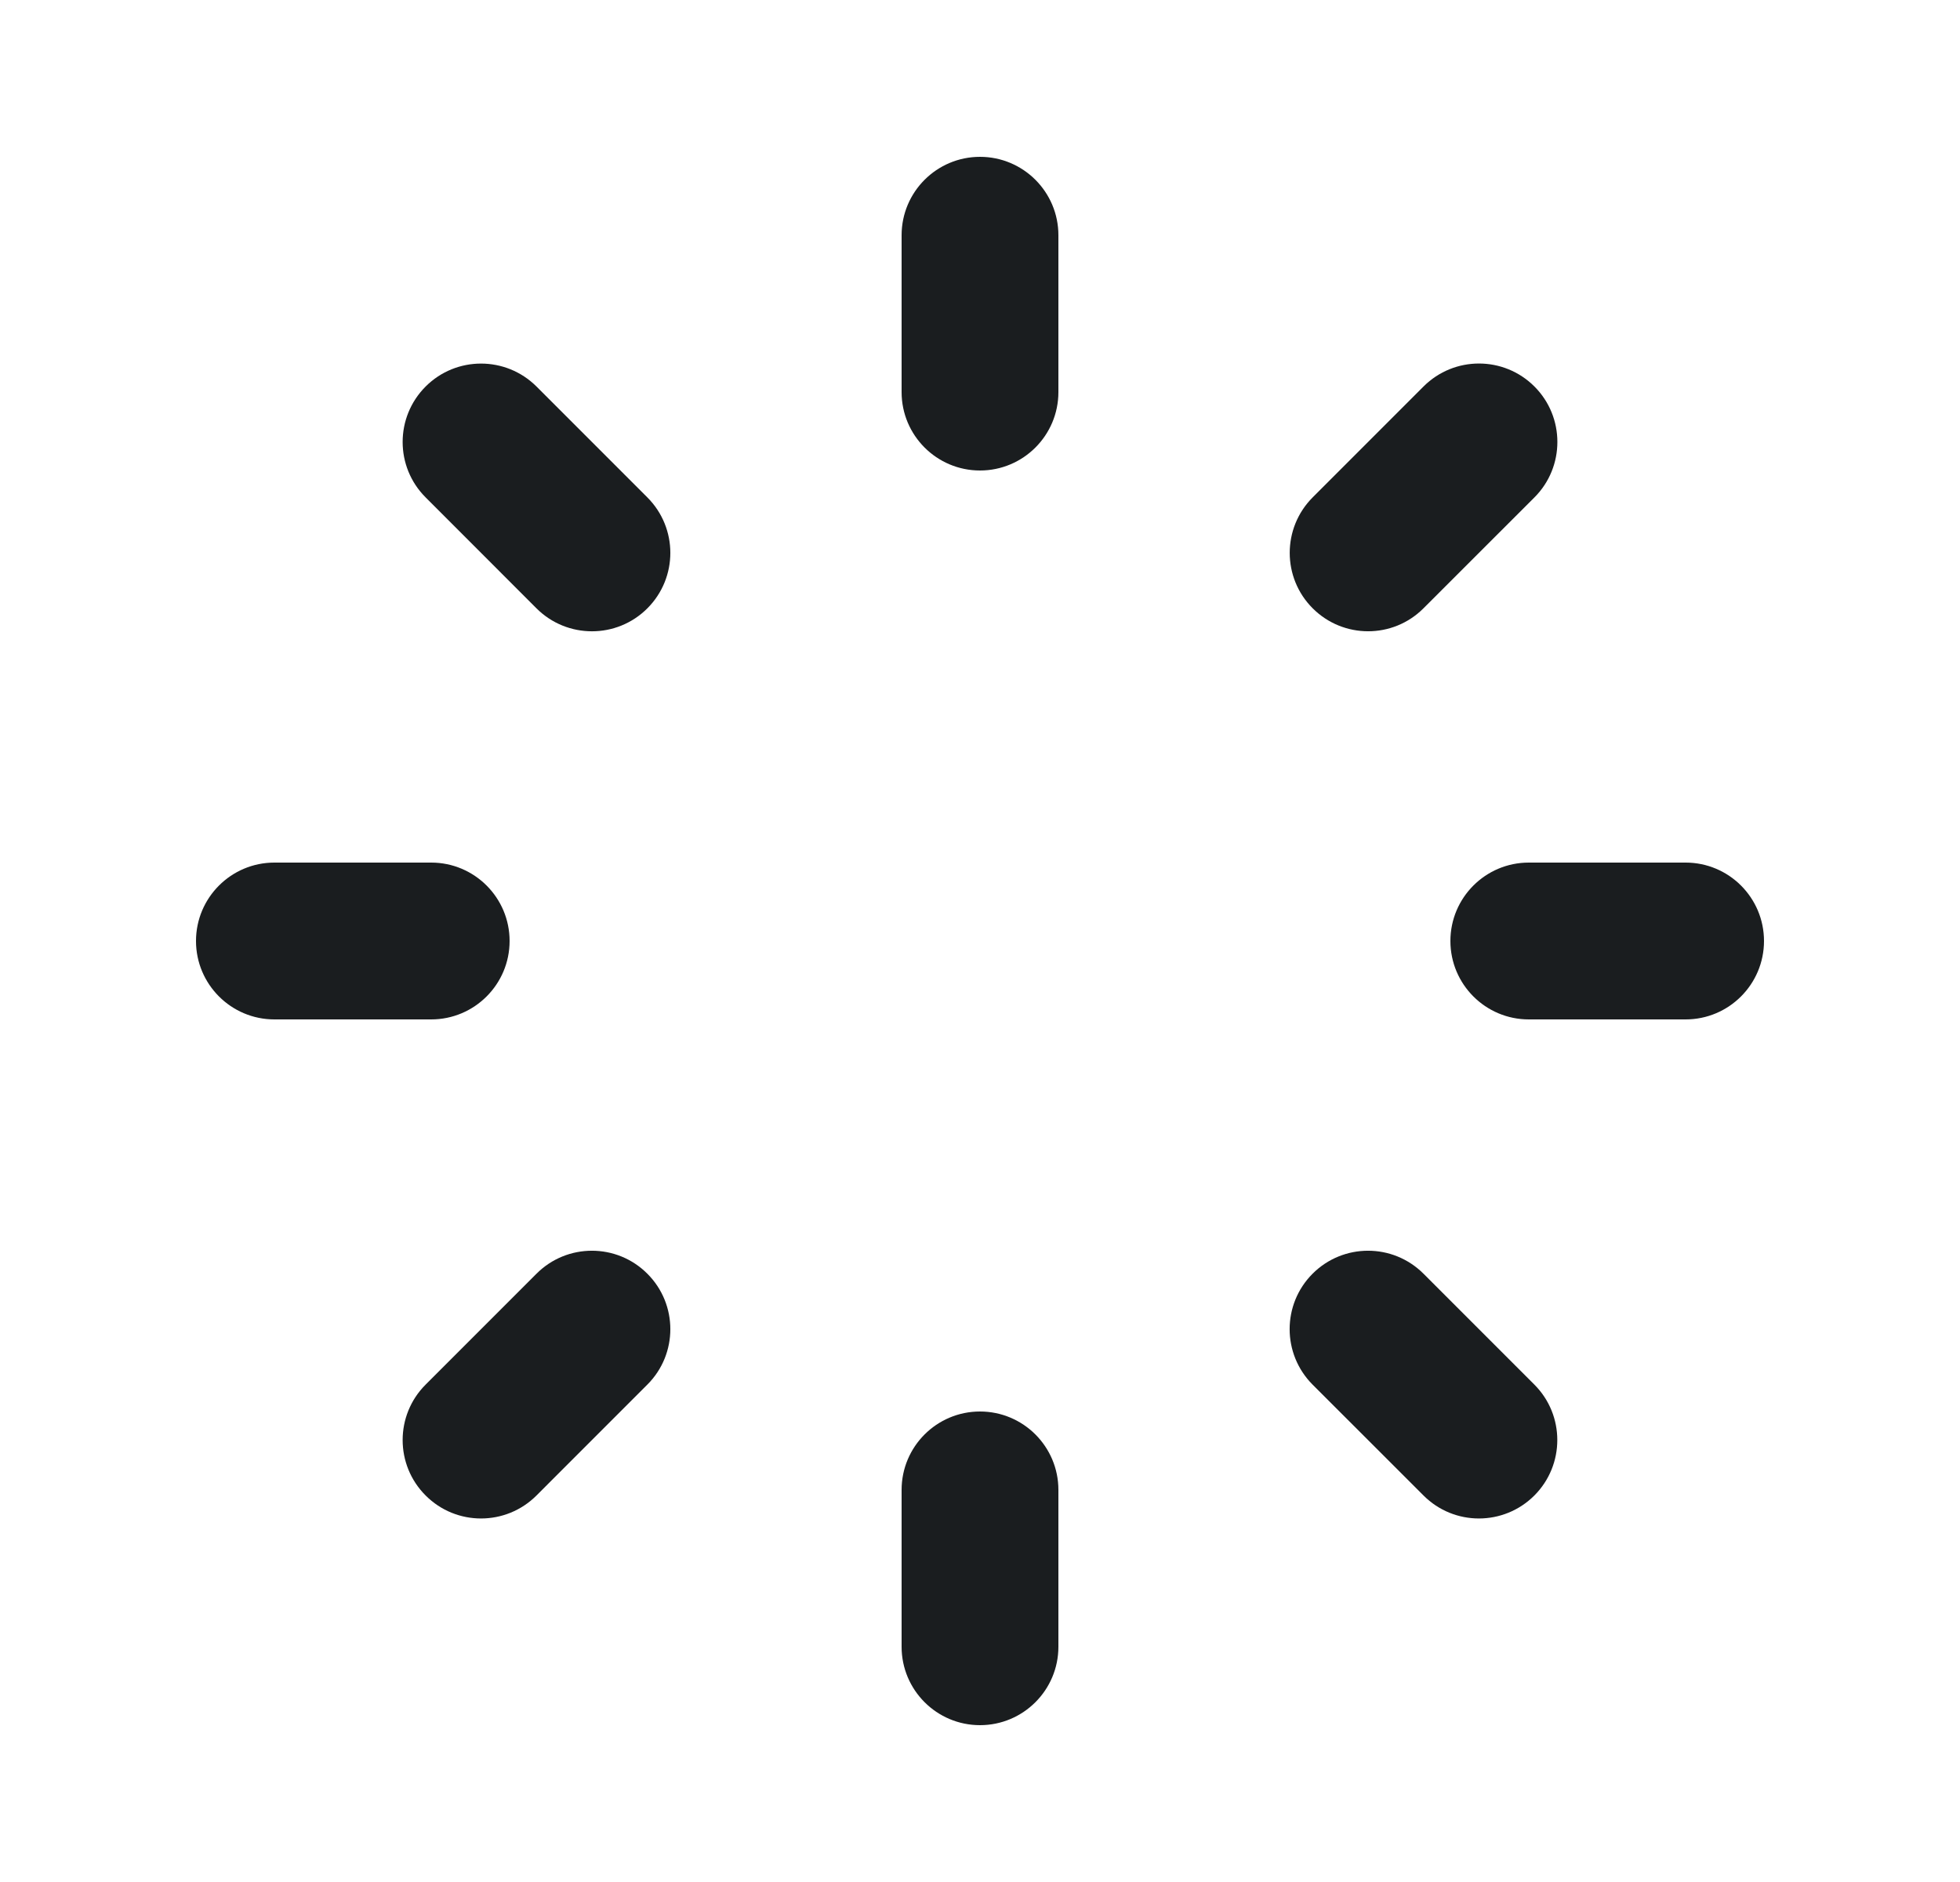 <svg width="25" height="24" viewBox="0 0 25 24" fill="none" xmlns="http://www.w3.org/2000/svg">
<path fill-rule="evenodd" clip-rule="evenodd" d="M12.5 2C13.052 2 13.5 2.448 13.5 3V5C13.5 5.552 13.052 6 12.5 6C11.948 6 11.5 5.552 11.5 5V3C11.5 2.448 11.948 2 12.5 2Z" fill="#1A1D1F"/>
<path fill-rule="evenodd" clip-rule="evenodd" d="M12.5 18C13.052 18 13.5 18.448 13.5 19V21C13.5 21.552 13.052 22 12.5 22C11.948 22 11.5 21.552 11.5 21V19C11.5 18.448 11.948 18 12.5 18Z" fill="#1A1D1F"/>
<path fill-rule="evenodd" clip-rule="evenodd" d="M5.429 4.929C5.819 4.539 6.452 4.539 6.843 4.929L8.257 6.343C8.648 6.734 8.648 7.367 8.257 7.758C7.867 8.148 7.234 8.148 6.843 7.758L5.429 6.343C5.038 5.953 5.038 5.32 5.429 4.929Z" fill="#1A1D1F"/>
<path fill-rule="evenodd" clip-rule="evenodd" d="M16.742 16.243C17.133 15.852 17.766 15.852 18.157 16.243L19.571 17.657C19.961 18.047 19.961 18.68 19.571 19.071C19.18 19.462 18.547 19.462 18.157 19.071L16.742 17.657C16.352 17.266 16.352 16.633 16.742 16.243Z" fill="#1A1D1F"/>
<path fill-rule="evenodd" clip-rule="evenodd" d="M2.5 12C2.5 11.448 2.948 11 3.5 11L5.5 11C6.052 11 6.5 11.448 6.5 12C6.5 12.552 6.052 13 5.5 13L3.5 13C2.948 13 2.5 12.552 2.5 12Z" fill="#1A1D1F"/>
<path fill-rule="evenodd" clip-rule="evenodd" d="M18.5 12C18.5 11.448 18.948 11 19.5 11L21.5 11C22.052 11 22.5 11.448 22.5 12C22.5 12.552 22.052 13 21.5 13L19.5 13C18.948 13 18.5 12.552 18.5 12Z" fill="#1A1D1F"/>
<path fill-rule="evenodd" clip-rule="evenodd" d="M5.429 19.071C5.038 18.681 5.038 18.047 5.429 17.657L6.843 16.243C7.233 15.852 7.867 15.852 8.257 16.243C8.648 16.633 8.648 17.267 8.257 17.657L6.843 19.071C6.452 19.462 5.819 19.462 5.429 19.071Z" fill="#1A1D1F"/>
<path fill-rule="evenodd" clip-rule="evenodd" d="M16.743 7.757C16.353 7.367 16.353 6.734 16.743 6.343L18.157 4.929C18.548 4.538 19.181 4.538 19.572 4.929C19.962 5.319 19.962 5.953 19.572 6.343L18.157 7.757C17.767 8.148 17.134 8.148 16.743 7.757Z" fill="#1A1D1F"/>
</svg>
